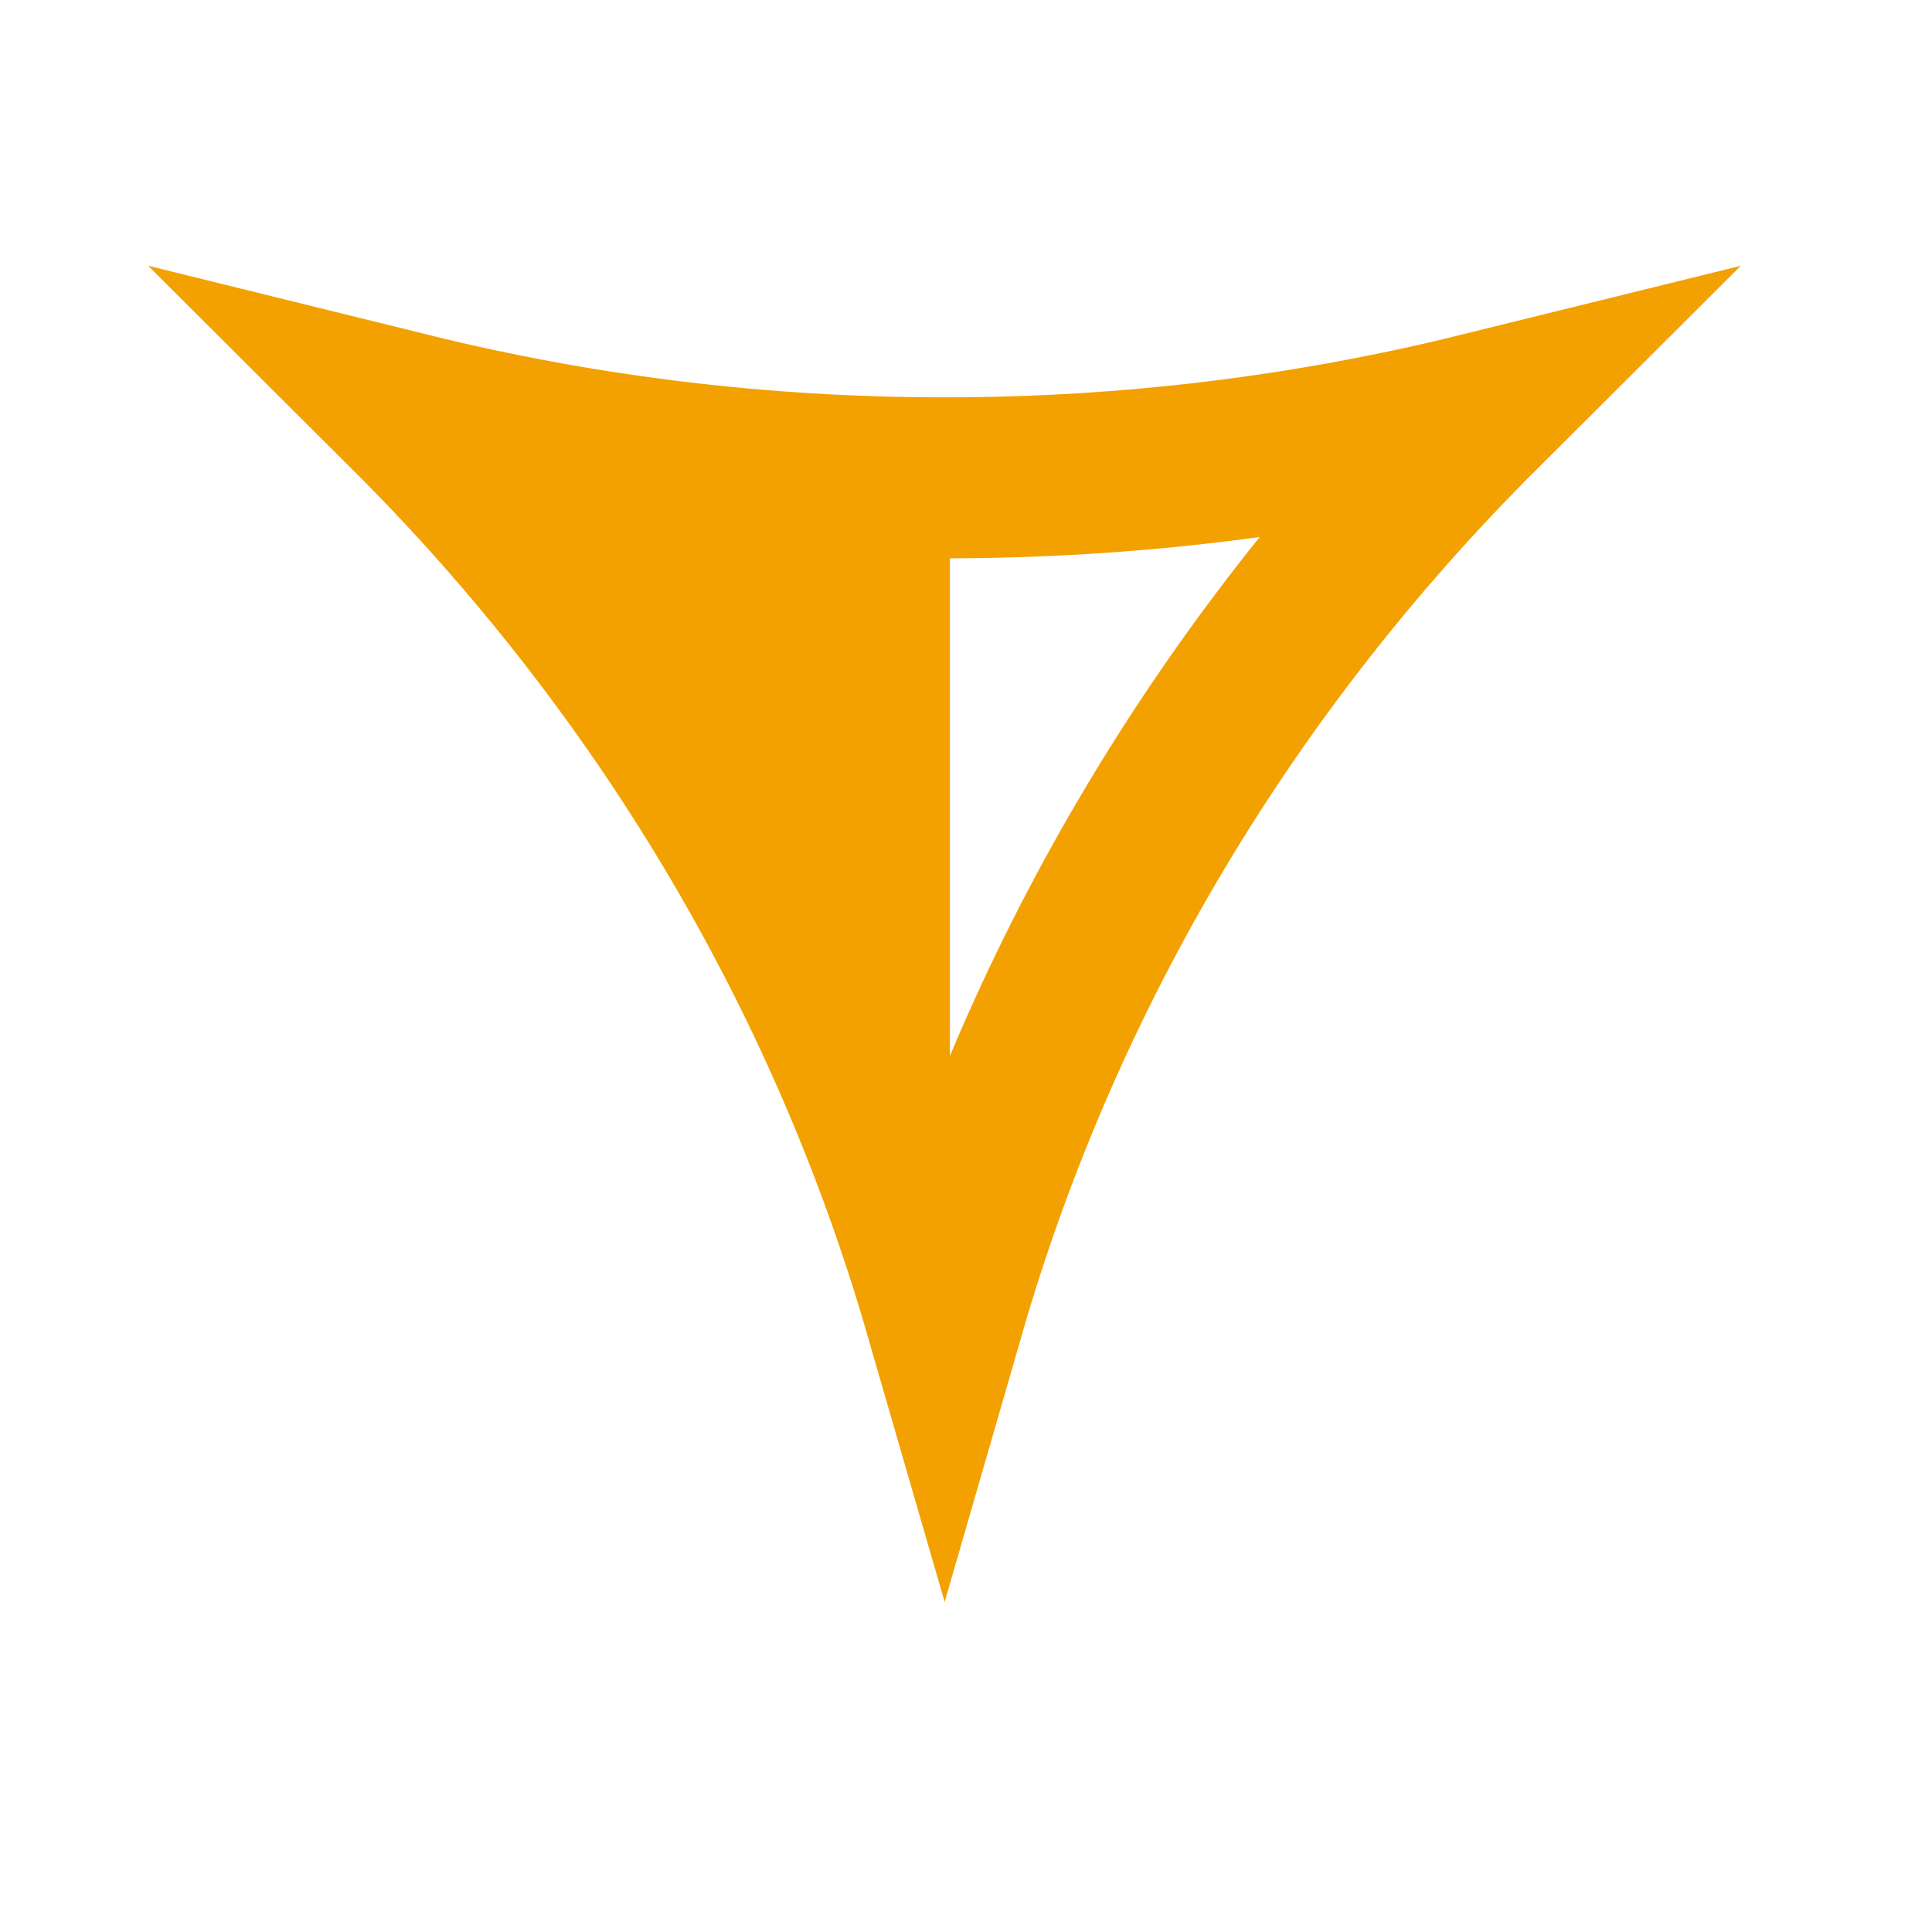 <svg width="12" height="12" viewBox="0 0 12 12" fill="none" xmlns="http://www.w3.org/2000/svg">
<g clip-path="url(#clip0_11294_535106)">
<path d="M5.867 2.968C7.012 2.968 8.124 2.829 9.186 2.567C7.641 4.108 6.483 6.018 5.867 8.15C5.25 6.018 4.092 4.108 2.547 2.567C3.609 2.829 4.721 2.968 5.867 2.968Z" stroke="#F3A100"/>
<path d="M5.9 3.444L5.9 7L2.9 3L5.9 3.444Z" fill="#F3A100"/>
</g>
<defs>
<clipPath id="clip0_11294_535106">
<rect width="12" height="12" fill="white"/>
</clipPath>
</defs>
</svg>
